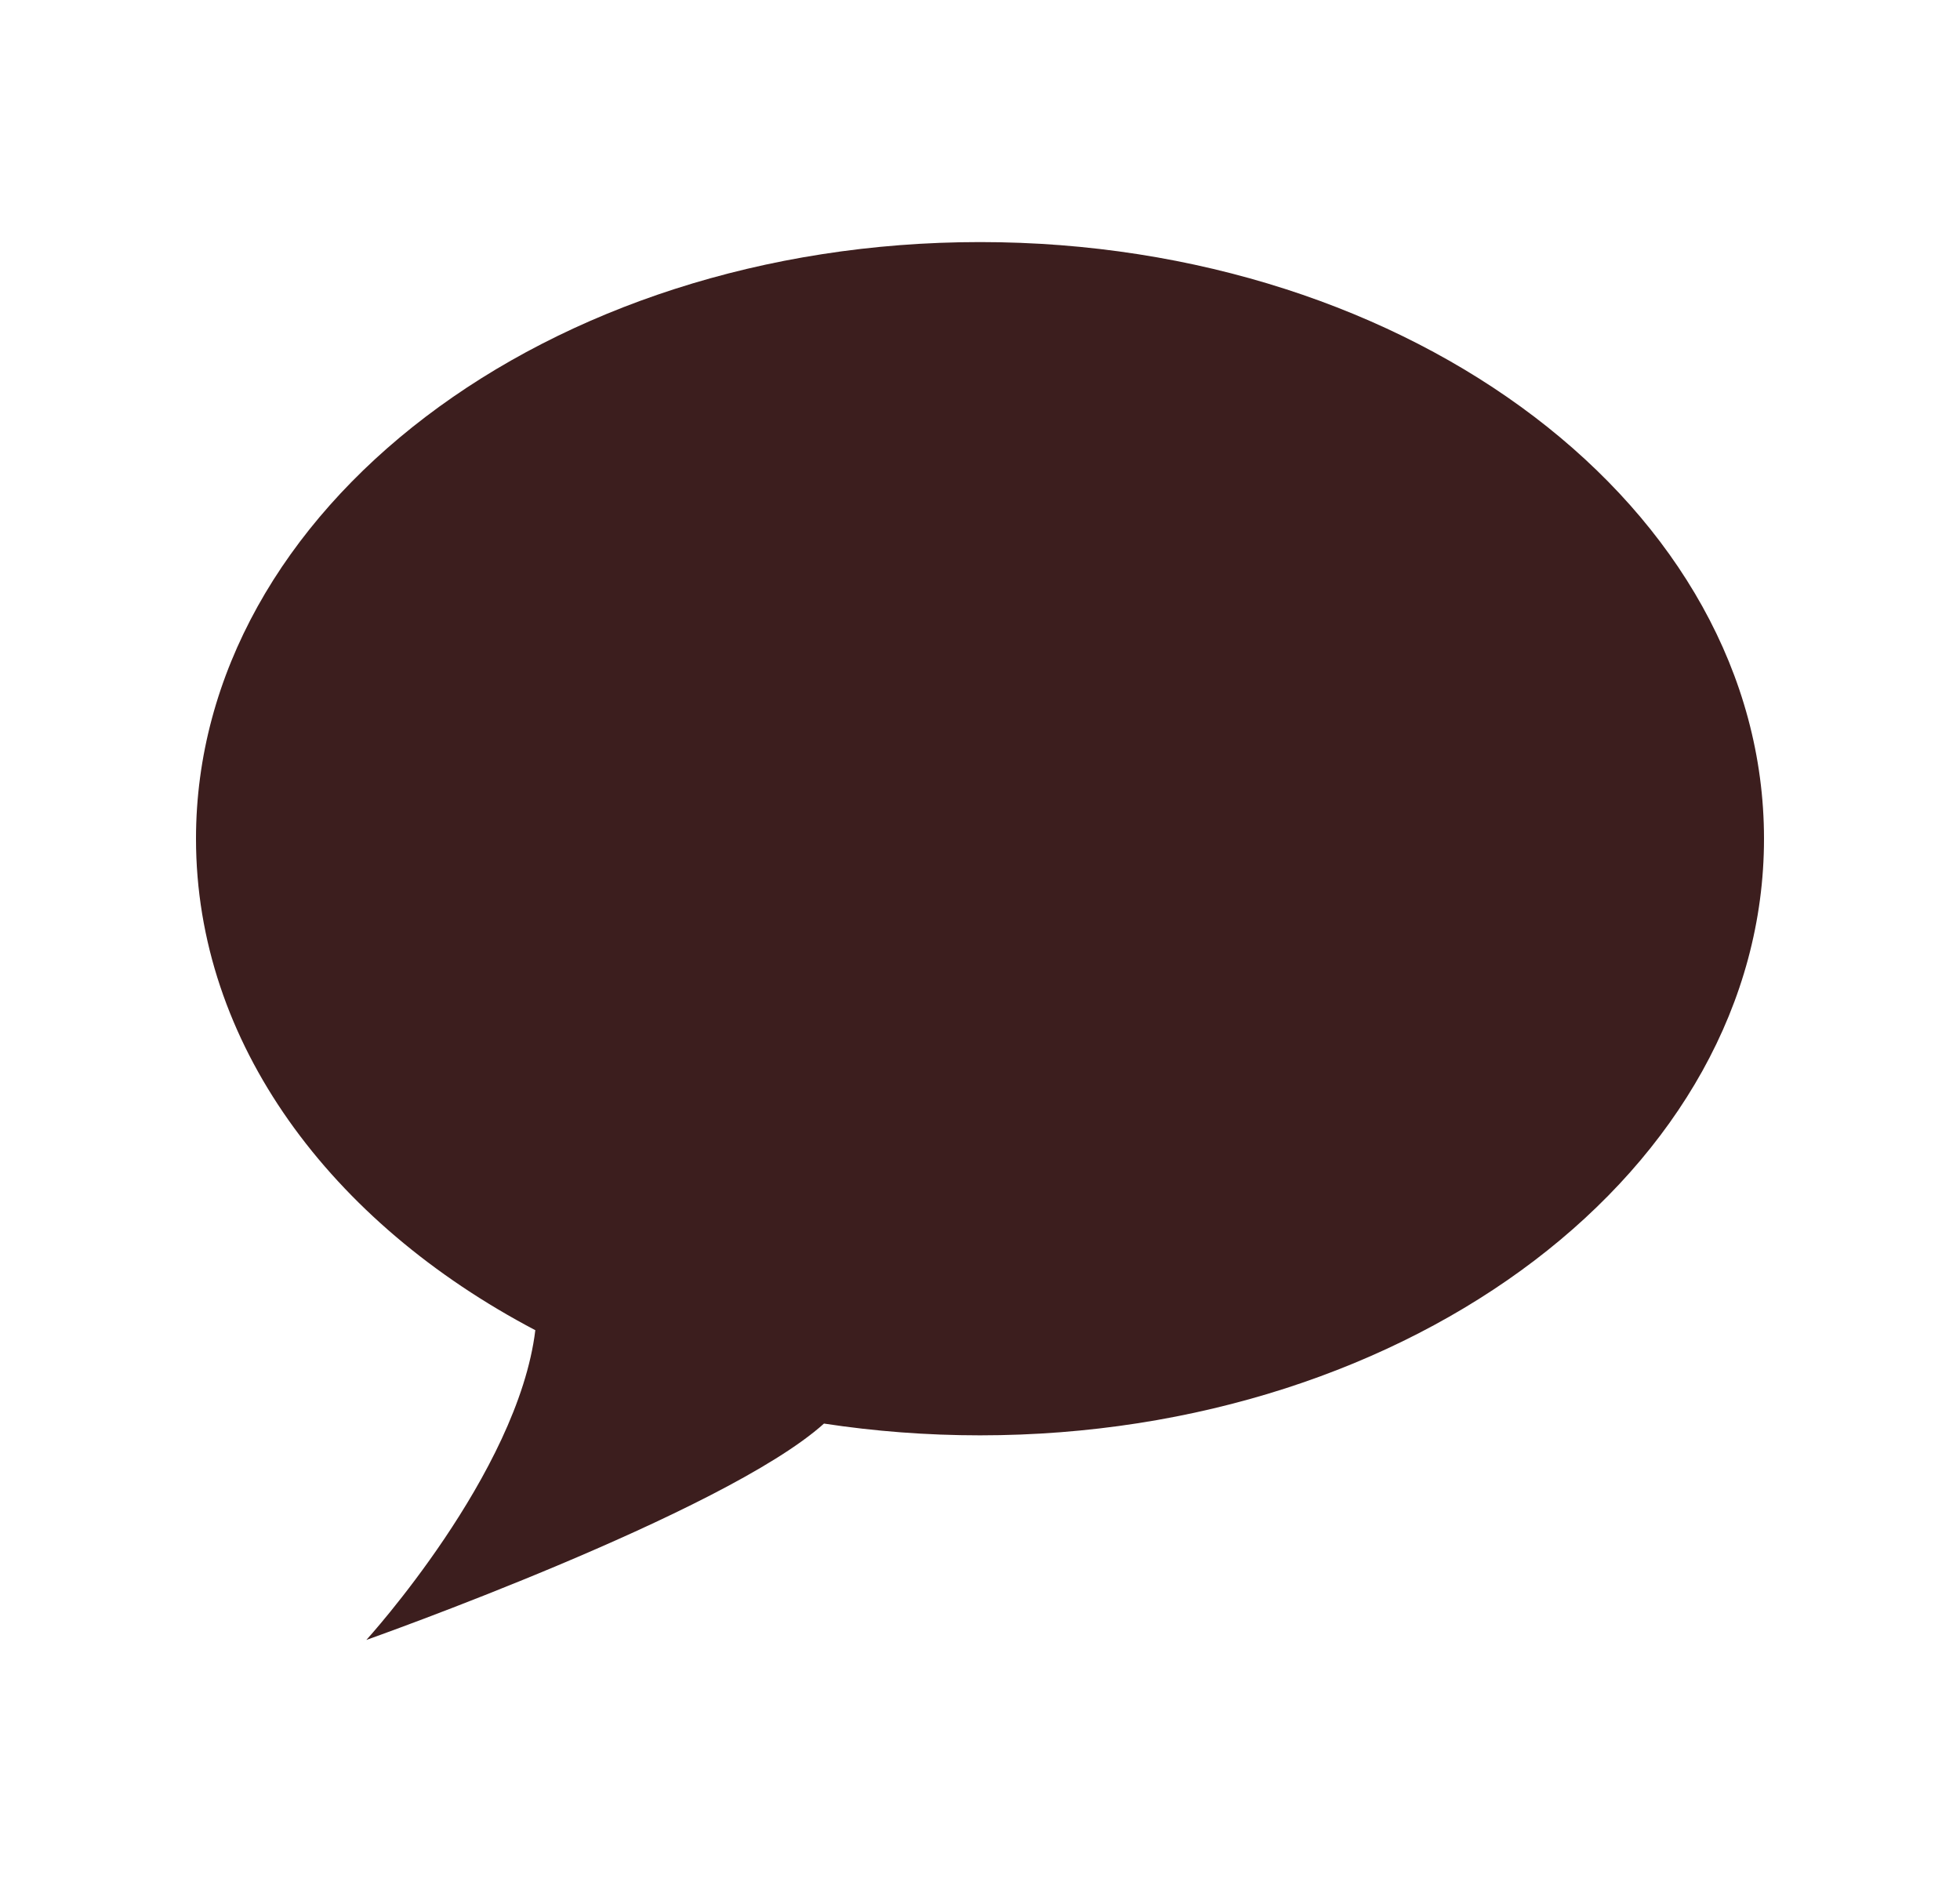 <svg width='25' height='24' viewBox='0 0 25 24' fill='none' xmlns='http://www.w3.org/2000/svg'><path fill-rule='evenodd' clip-rule='evenodd' d='M22.5 10.696C22.5 6.493 18.023 3.087 12.5 3.087C6.977 3.087 2.5 6.493 2.5 10.696C2.5 13.295 4.213 15.59 6.828 16.963C6.607 18.791 4.673 20.913 4.673 20.913C4.673 20.913 9.236 19.3 10.51 18.154C11.153 18.252 11.819 18.304 12.5 18.304C18.023 18.304 22.5 14.897 22.5 10.696Z' fill='#3C1E1E'/></svg>